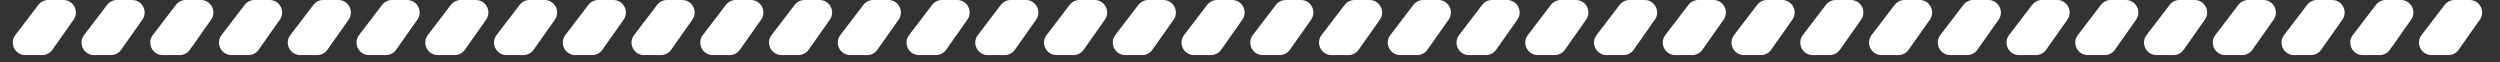 <svg width="200" height="5" viewBox="0 0 200 5" fill="none" xmlns="http://www.w3.org/2000/svg">
<rect x="0" y="0" width="200" height="5" fill="#333333" stroke="none"/>
<path d="M3.07 0.393L1.229 2.8C0.726 3.458 1.195 4.407 2.024 4.407H3.371C3.696 4.407 4 4.25 4.188 3.984L5.887 1.577C6.355 0.914 5.881 0 5.07 0H3.865C3.553 0 3.259 0.145 3.07 0.393Z" fill="white"/>
<path d="M8.57 0.393L6.729 2.8C6.226 3.458 6.695 4.407 7.524 4.407H8.871C9.196 4.407 9.5 4.25 9.688 3.984L11.387 1.577C11.855 0.914 11.381 0 10.57 0H9.365C9.053 0 8.759 0.145 8.57 0.393Z" fill="white"/>
<path d="M14.07 0.393L12.229 2.8C11.726 3.458 12.195 4.407 13.024 4.407H14.371C14.696 4.407 15 4.25 15.188 3.984L16.887 1.577C17.355 0.914 16.881 0 16.07 0H14.864C14.553 0 14.259 0.145 14.07 0.393Z" fill="white"/>
<path d="M19.57 0.393L17.729 2.8C17.226 3.458 17.695 4.407 18.524 4.407H19.871C20.196 4.407 20.5 4.25 20.688 3.984L22.387 1.577C22.855 0.914 22.381 0 21.57 0H20.364C20.053 0 19.759 0.145 19.57 0.393Z" fill="white"/>
<path d="M25.07 0.393L23.229 2.8C22.726 3.458 23.195 4.407 24.024 4.407H25.371C25.696 4.407 26 4.25 26.188 3.984L27.887 1.577C28.355 0.914 27.881 0 27.07 0H25.864C25.553 0 25.259 0.145 25.07 0.393Z" fill="white"/>
<path d="M30.57 0.393L28.729 2.8C28.226 3.458 28.695 4.407 29.524 4.407H30.871C31.196 4.407 31.5 4.25 31.688 3.984L33.387 1.577C33.855 0.914 33.381 0 32.57 0H31.364C31.053 0 30.759 0.145 30.57 0.393Z" fill="white"/>
<path d="M36.07 0.393L34.229 2.8C33.726 3.458 34.195 4.407 35.024 4.407H36.371C36.696 4.407 37 4.25 37.188 3.984L38.887 1.577C39.355 0.914 38.881 0 38.07 0H36.864C36.553 0 36.259 0.145 36.07 0.393Z" fill="white"/>
<path d="M41.57 0.393L39.729 2.8C39.226 3.458 39.695 4.407 40.524 4.407H41.871C42.196 4.407 42.5 4.25 42.688 3.984L44.387 1.577C44.855 0.914 44.381 0 43.57 0H42.364C42.053 0 41.759 0.145 41.57 0.393Z" fill="white"/>
<path d="M47.07 0.393L45.229 2.8C44.726 3.458 45.195 4.407 46.024 4.407H47.371C47.696 4.407 48 4.25 48.188 3.984L49.887 1.577C50.355 0.914 49.881 0 49.07 0H47.864C47.553 0 47.259 0.145 47.07 0.393Z" fill="white"/>
<path d="M52.57 0.393L50.729 2.8C50.226 3.458 50.695 4.407 51.524 4.407H52.871C53.196 4.407 53.5 4.25 53.688 3.984L55.387 1.577C55.855 0.914 55.381 0 54.57 0H53.364C53.053 0 52.759 0.145 52.57 0.393Z" fill="white"/>
<path d="M58.07 0.393L56.229 2.8C55.726 3.458 56.195 4.407 57.024 4.407H58.371C58.696 4.407 59 4.25 59.188 3.984L60.887 1.577C61.355 0.914 60.881 0 60.07 0H58.864C58.553 0 58.259 0.145 58.07 0.393Z" fill="white"/>
<path d="M63.57 0.393L61.729 2.8C61.226 3.458 61.695 4.407 62.524 4.407H63.871C64.196 4.407 64.5 4.25 64.688 3.984L66.387 1.577C66.855 0.914 66.381 0 65.57 0H64.365C64.053 0 63.759 0.145 63.57 0.393Z" fill="white"/>
<path d="M69.07 0.393L67.229 2.8C66.726 3.458 67.195 4.407 68.024 4.407H69.371C69.696 4.407 70 4.25 70.188 3.984L71.887 1.577C72.355 0.914 71.881 0 71.07 0H69.865C69.553 0 69.259 0.145 69.07 0.393Z" fill="white"/>
<path d="M74.57 0.393L72.729 2.8C72.226 3.458 72.695 4.407 73.524 4.407H74.871C75.196 4.407 75.5 4.25 75.688 3.984L77.387 1.577C77.855 0.914 77.381 0 76.57 0H75.365C75.053 0 74.759 0.145 74.57 0.393Z" fill="white"/>
<path d="M80.07 0.393L78.229 2.8C77.726 3.458 78.195 4.407 79.024 4.407H80.371C80.696 4.407 81 4.25 81.188 3.984L82.887 1.577C83.355 0.914 82.881 0 82.07 0H80.865C80.553 0 80.259 0.145 80.07 0.393Z" fill="white"/>
<path d="M85.57 0.393L83.729 2.8C83.226 3.458 83.695 4.407 84.524 4.407H85.871C86.196 4.407 86.5 4.25 86.688 3.984L88.387 1.577C88.855 0.914 88.381 0 87.57 0H86.365C86.053 0 85.759 0.145 85.57 0.393Z" fill="white"/>
<path d="M91.07 0.393L89.229 2.8C88.726 3.458 89.195 4.407 90.024 4.407H91.371C91.696 4.407 92 4.25 92.188 3.984L93.887 1.577C94.355 0.914 93.881 0 93.07 0H91.865C91.553 0 91.259 0.145 91.07 0.393Z" fill="white"/>
<path d="M96.57 0.393L94.729 2.8C94.226 3.458 94.695 4.407 95.524 4.407H96.871C97.196 4.407 97.5 4.25 97.688 3.984L99.387 1.577C99.855 0.914 99.381 0 98.57 0H97.365C97.053 0 96.759 0.145 96.57 0.393Z" fill="white"/>
<path d="M102.07 0.393L100.229 2.8C99.726 3.458 100.195 4.407 101.024 4.407H102.371C102.696 4.407 103 4.25 103.188 3.984L104.887 1.577C105.355 0.914 104.881 0 104.07 0H102.865C102.553 0 102.259 0.145 102.07 0.393Z" fill="white"/>
<path d="M107.57 0.393L105.729 2.8C105.226 3.458 105.695 4.407 106.524 4.407H107.871C108.196 4.407 108.5 4.25 108.688 3.984L110.387 1.577C110.855 0.914 110.381 0 109.57 0H108.365C108.053 0 107.759 0.145 107.57 0.393Z" fill="white"/>
<path d="M113.07 0.393L111.229 2.8C110.726 3.458 111.195 4.407 112.024 4.407H113.371C113.696 4.407 114 4.25 114.188 3.984L115.887 1.577C116.355 0.914 115.881 0 115.07 0H113.865C113.553 0 113.259 0.145 113.07 0.393Z" fill="white"/>
<path d="M118.57 0.393L116.729 2.8C116.226 3.458 116.695 4.407 117.524 4.407H118.871C119.196 4.407 119.5 4.25 119.688 3.984L121.387 1.577C121.855 0.914 121.381 0 120.57 0H119.365C119.053 0 118.759 0.145 118.57 0.393Z" fill="white"/>
<path d="M124.07 0.393L122.229 2.8C121.726 3.458 122.195 4.407 123.024 4.407H124.371C124.696 4.407 125 4.25 125.188 3.984L126.887 1.577C127.355 0.914 126.881 0 126.07 0H124.865C124.553 0 124.259 0.145 124.07 0.393Z" fill="white"/>
<path d="M129.57 0.393L127.729 2.8C127.226 3.458 127.695 4.407 128.524 4.407H129.871C130.196 4.407 130.5 4.25 130.688 3.984L132.387 1.577C132.855 0.914 132.381 0 131.57 0H130.365C130.053 0 129.759 0.145 129.57 0.393Z" fill="white"/>
<path d="M135.07 0.393L133.229 2.8C132.726 3.458 133.195 4.407 134.024 4.407H135.371C135.696 4.407 136 4.25 136.188 3.984L137.887 1.577C138.355 0.914 137.881 0 137.07 0H135.865C135.553 0 135.259 0.145 135.07 0.393Z" fill="white"/>
<path d="M140.57 0.393L138.729 2.8C138.226 3.458 138.695 4.407 139.524 4.407H140.871C141.196 4.407 141.5 4.25 141.688 3.984L143.387 1.577C143.855 0.914 143.381 0 142.57 0H141.365C141.053 0 140.759 0.145 140.57 0.393Z" fill="white"/>
<path d="M146.07 0.393L144.229 2.8C143.726 3.458 144.195 4.407 145.024 4.407H146.371C146.696 4.407 147 4.25 147.188 3.984L148.887 1.577C149.355 0.914 148.881 0 148.07 0H146.865C146.553 0 146.259 0.145 146.07 0.393Z" fill="white"/>
<path d="M151.57 0.393L149.729 2.8C149.226 3.458 149.695 4.407 150.524 4.407H151.871C152.196 4.407 152.5 4.25 152.688 3.984L154.387 1.577C154.855 0.914 154.381 0 153.57 0H152.365C152.053 0 151.759 0.145 151.57 0.393Z" fill="white"/>
<path d="M157.07 0.393L155.229 2.8C154.726 3.458 155.195 4.407 156.024 4.407H157.371C157.696 4.407 158 4.25 158.188 3.984L159.887 1.577C160.355 0.914 159.881 0 159.07 0H157.865C157.553 0 157.259 0.145 157.07 0.393Z" fill="white"/>
<path d="M162.57 0.393L160.729 2.8C160.226 3.458 160.695 4.407 161.524 4.407H162.871C163.196 4.407 163.5 4.25 163.688 3.984L165.387 1.577C165.855 0.914 165.381 0 164.57 0H163.365C163.053 0 162.759 0.145 162.57 0.393Z" fill="white"/>
<path d="M168.07 0.393L166.229 2.8C165.726 3.458 166.195 4.407 167.024 4.407H168.371C168.696 4.407 169 4.25 169.188 3.984L170.887 1.577C171.355 0.914 170.881 0 170.07 0H168.865C168.553 0 168.259 0.145 168.07 0.393Z" fill="white"/>
<path d="M173.57 0.393L171.729 2.8C171.226 3.458 171.695 4.407 172.524 4.407H173.871C174.196 4.407 174.5 4.25 174.688 3.984L176.387 1.577C176.855 0.914 176.381 0 175.57 0H174.365C174.053 0 173.759 0.145 173.57 0.393Z" fill="white"/>
<path d="M179.07 0.393L177.229 2.8C176.726 3.458 177.195 4.407 178.024 4.407H179.371C179.696 4.407 180 4.25 180.188 3.984L181.887 1.577C182.355 0.914 181.881 0 181.07 0H179.865C179.553 0 179.259 0.145 179.07 0.393Z" fill="white"/>
<path d="M184.57 0.393L182.729 2.8C182.226 3.458 182.695 4.407 183.524 4.407H184.871C185.196 4.407 185.5 4.25 185.688 3.984L187.387 1.577C187.855 0.914 187.381 0 186.57 0H185.365C185.053 0 184.759 0.145 184.57 0.393Z" fill="white"/>
<path d="M190.07 0.393L188.229 2.8C187.726 3.458 188.195 4.407 189.024 4.407H190.371C190.696 4.407 191 4.25 191.188 3.984L192.887 1.577C193.355 0.914 192.881 0 192.07 0H190.865C190.553 0 190.259 0.145 190.07 0.393Z" fill="white"/>
<path d="M195.57 0.393L193.729 2.8C193.226 3.458 193.695 4.407 194.524 4.407H195.871C196.196 4.407 196.5 4.25 196.688 3.984L198.387 1.577C198.855 0.914 198.381 0 197.57 0H196.365C196.053 0 195.759 0.145 195.57 0.393Z" fill="white"/>
</svg>
